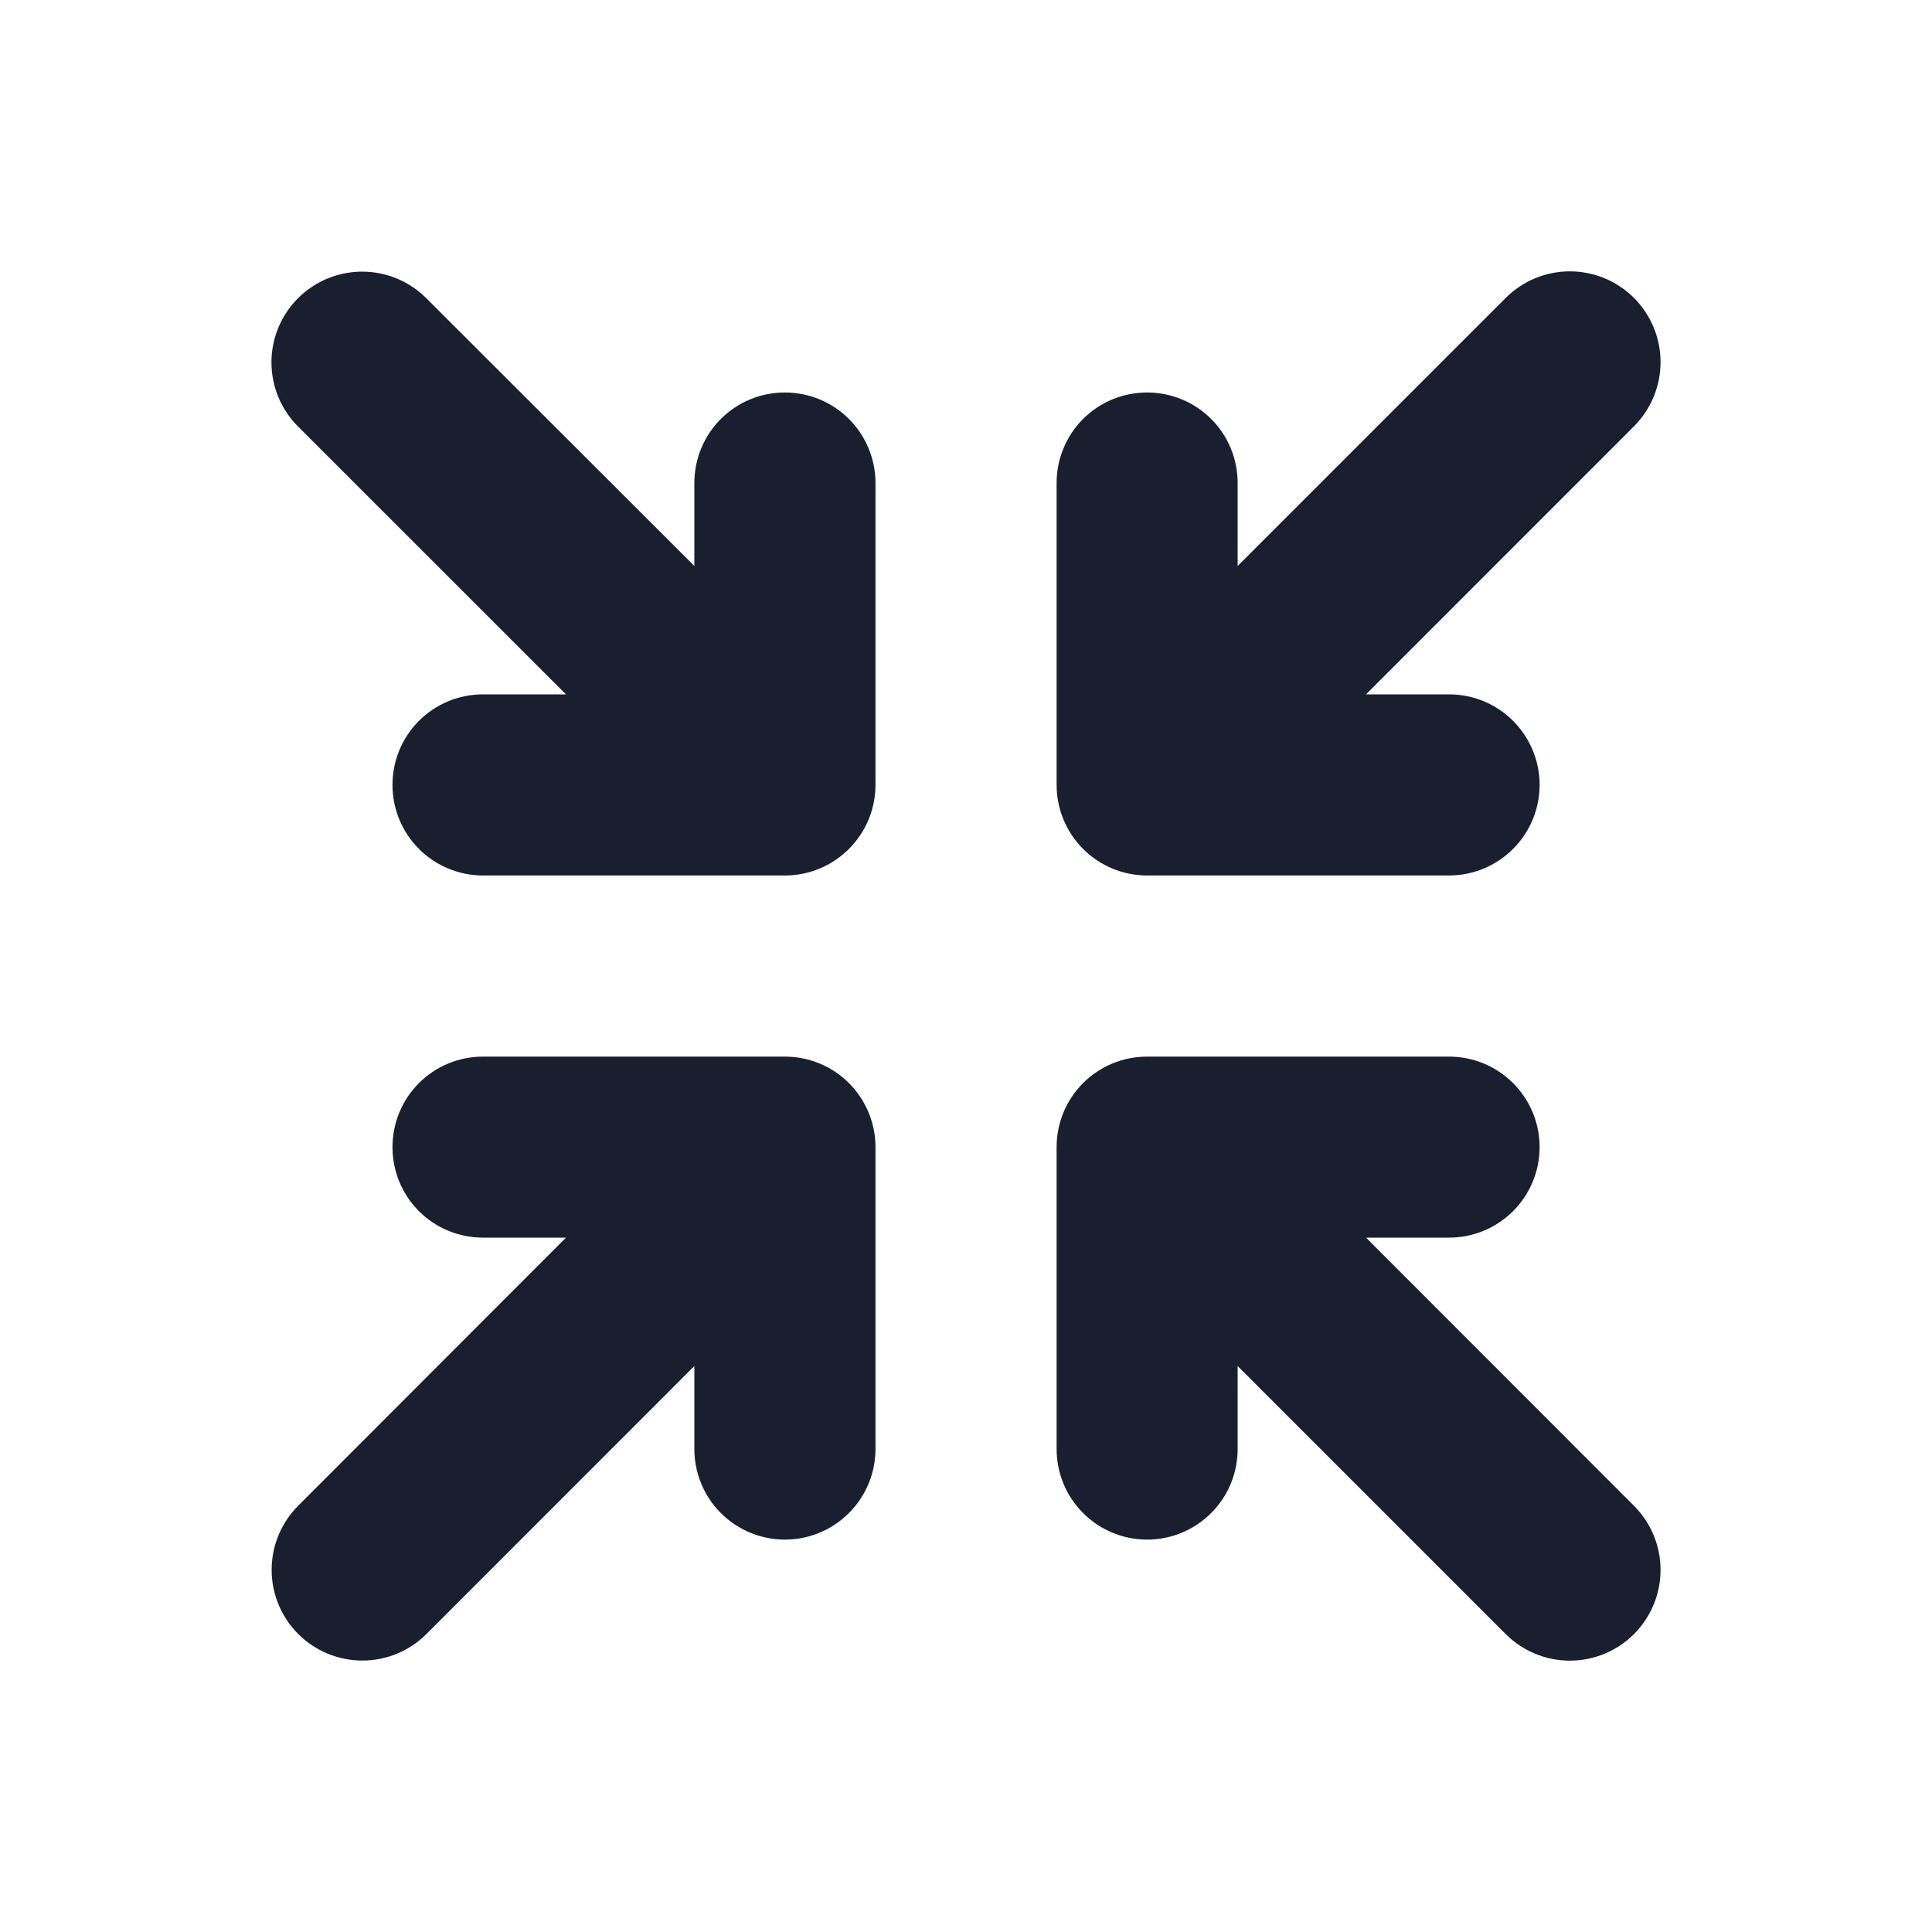 <svg width="20" height="20" viewBox="0 0 20 20" fill="none" xmlns="http://www.w3.org/2000/svg">
<path d="M10.938 8.125V5C10.938 4.751 11.036 4.513 11.212 4.337C11.388 4.161 11.626 4.063 11.875 4.063C12.124 4.063 12.362 4.161 12.538 4.337C12.714 4.513 12.812 4.751 12.812 5V5.859L15.587 3.084C15.763 2.908 16.002 2.809 16.251 2.809C16.5 2.809 16.739 2.908 16.915 3.084C17.091 3.261 17.19 3.499 17.19 3.748C17.19 3.998 17.091 4.236 16.915 4.413L14.141 7.188H15C15.249 7.188 15.487 7.286 15.663 7.462C15.839 7.638 15.938 7.876 15.938 8.125C15.938 8.374 15.839 8.612 15.663 8.788C15.487 8.964 15.249 9.063 15 9.063H11.875C11.626 9.063 11.388 8.964 11.212 8.788C11.036 8.612 10.938 8.374 10.938 8.125ZM8.125 10.938H5C4.751 10.938 4.513 11.036 4.337 11.212C4.161 11.388 4.063 11.626 4.063 11.875C4.063 12.124 4.161 12.362 4.337 12.538C4.513 12.714 4.751 12.812 5 12.812H5.859L3.087 15.587C2.911 15.763 2.812 16.002 2.812 16.251C2.812 16.5 2.911 16.739 3.087 16.915C3.263 17.091 3.502 17.19 3.751 17.19C4 17.19 4.239 17.091 4.415 16.915L7.188 14.141V15C7.188 15.249 7.286 15.487 7.462 15.663C7.638 15.839 7.876 15.938 8.125 15.938C8.374 15.938 8.612 15.839 8.788 15.663C8.964 15.487 9.063 15.249 9.063 15V11.875C9.063 11.626 8.964 11.388 8.788 11.212C8.612 11.036 8.374 10.938 8.125 10.938ZM14.141 12.812H15C15.249 12.812 15.487 12.714 15.663 12.538C15.839 12.362 15.938 12.124 15.938 11.875C15.938 11.626 15.839 11.388 15.663 11.212C15.487 11.036 15.249 10.938 15 10.938H11.875C11.626 10.938 11.388 11.036 11.212 11.212C11.036 11.388 10.938 11.626 10.938 11.875V15C10.938 15.249 11.036 15.487 11.212 15.663C11.388 15.839 11.626 15.938 11.875 15.938C12.124 15.938 12.362 15.839 12.538 15.663C12.714 15.487 12.812 15.249 12.812 15V14.141L15.587 16.916C15.763 17.092 16.002 17.191 16.251 17.191C16.5 17.191 16.739 17.092 16.915 16.916C17.091 16.739 17.19 16.501 17.19 16.252C17.19 16.003 17.091 15.764 16.915 15.588L14.141 12.812ZM8.125 4.063C7.876 4.063 7.638 4.161 7.462 4.337C7.286 4.513 7.188 4.751 7.188 5V5.859L4.413 3.087C4.237 2.911 3.998 2.812 3.749 2.812C3.5 2.812 3.261 2.911 3.085 3.087C2.909 3.263 2.81 3.502 2.81 3.751C2.81 4 2.909 4.239 3.085 4.415L5.859 7.188H5C4.751 7.188 4.513 7.286 4.337 7.462C4.161 7.638 4.063 7.876 4.063 8.125C4.063 8.374 4.161 8.612 4.337 8.788C4.513 8.964 4.751 9.063 5 9.063H8.125C8.374 9.063 8.612 8.964 8.788 8.788C8.964 8.612 9.063 8.374 9.063 8.125V5C9.063 4.751 8.964 4.513 8.788 4.337C8.612 4.161 8.374 4.063 8.125 4.063Z" fill="#191F2E"/>
</svg>
